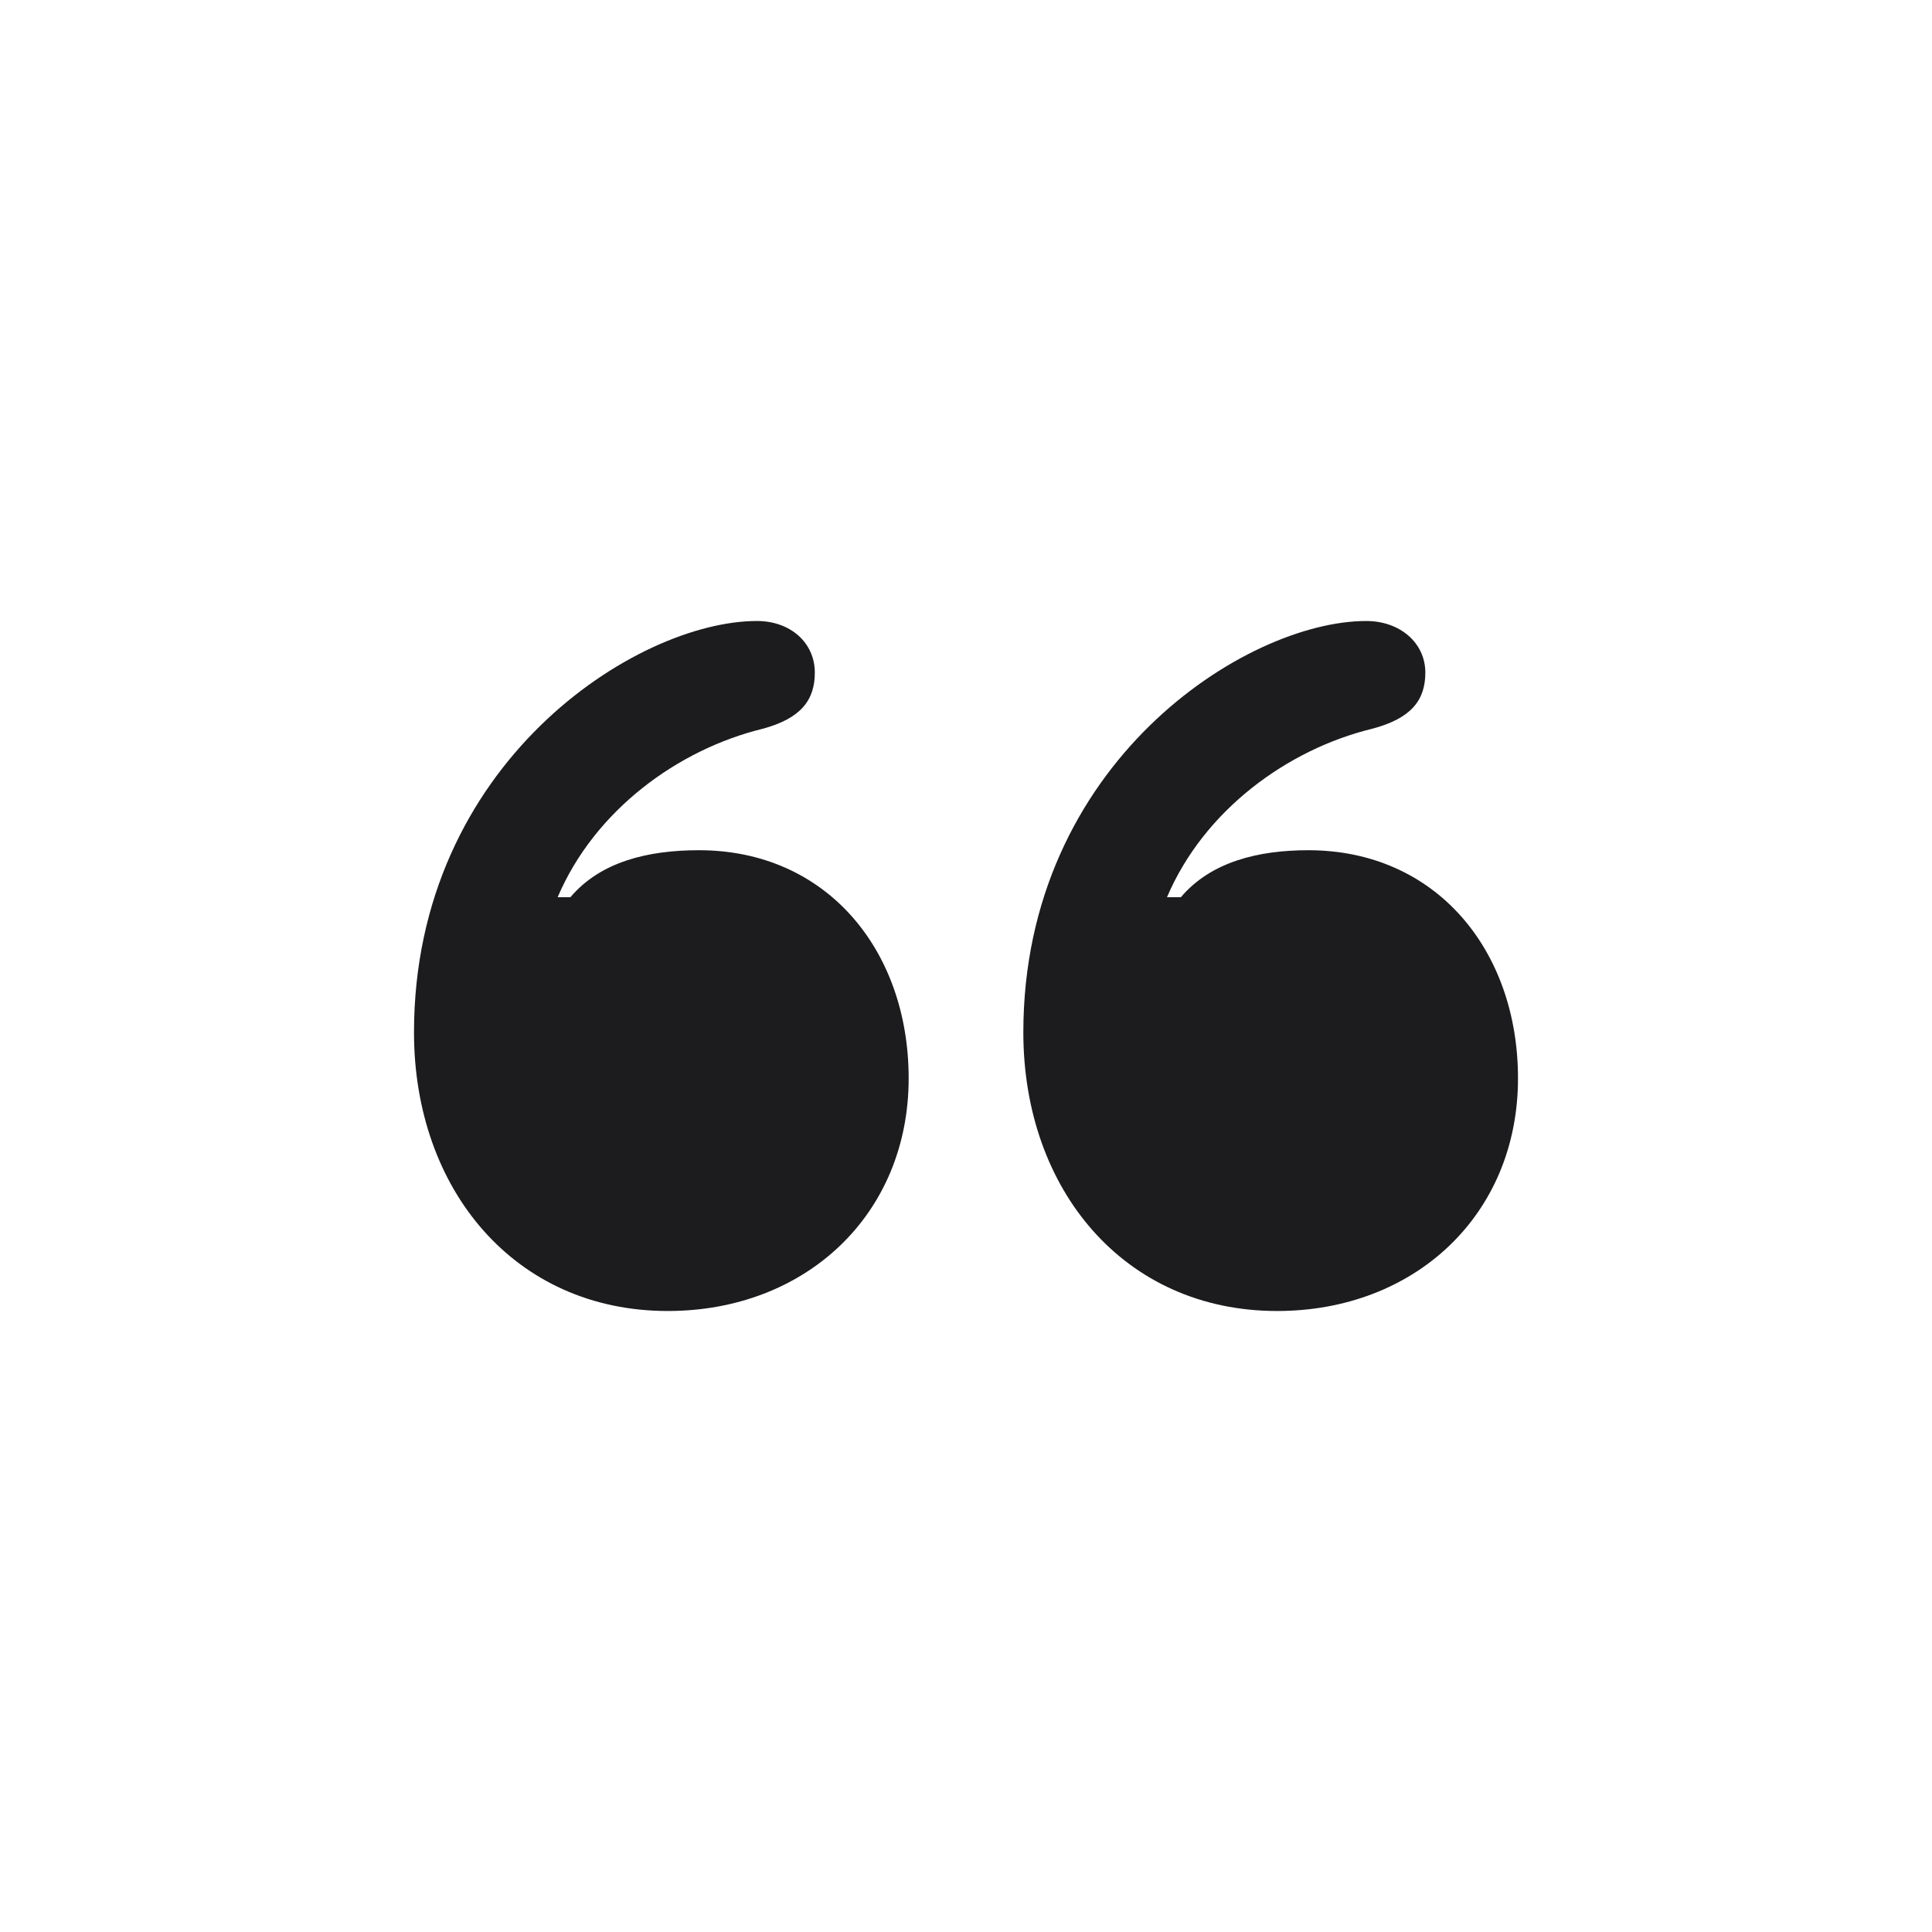 <svg width="28" height="28" viewBox="0 0 28 28" fill="none" xmlns="http://www.w3.org/2000/svg">
<path d="M18.961 12.322C20.808 12.322 22 13.767 22 15.628C22 17.605 20.506 19 18.508 19C16.292 19 14.831 17.239 14.831 14.963C14.831 11.06 18.055 9 19.801 9C20.288 9 20.657 9.316 20.657 9.748C20.657 10.146 20.455 10.412 19.885 10.562C18.659 10.861 17.45 11.741 16.913 13.003H17.114C17.551 12.488 18.239 12.322 18.961 12.322Z" fill="#1C1C1E"/>
<path d="M10.13 12.322C11.977 12.322 13.169 13.767 13.169 15.628C13.169 17.605 11.675 19 9.677 19C7.461 19 6 17.239 6 14.963C6 11.06 9.224 9 10.97 9C11.457 9 11.809 9.316 11.809 9.748C11.809 10.146 11.608 10.412 11.053 10.562C9.828 10.861 8.619 11.741 8.082 13.003H8.267C8.703 12.488 9.391 12.322 10.13 12.322Z" fill="#1C1C1E"/>
</svg>
